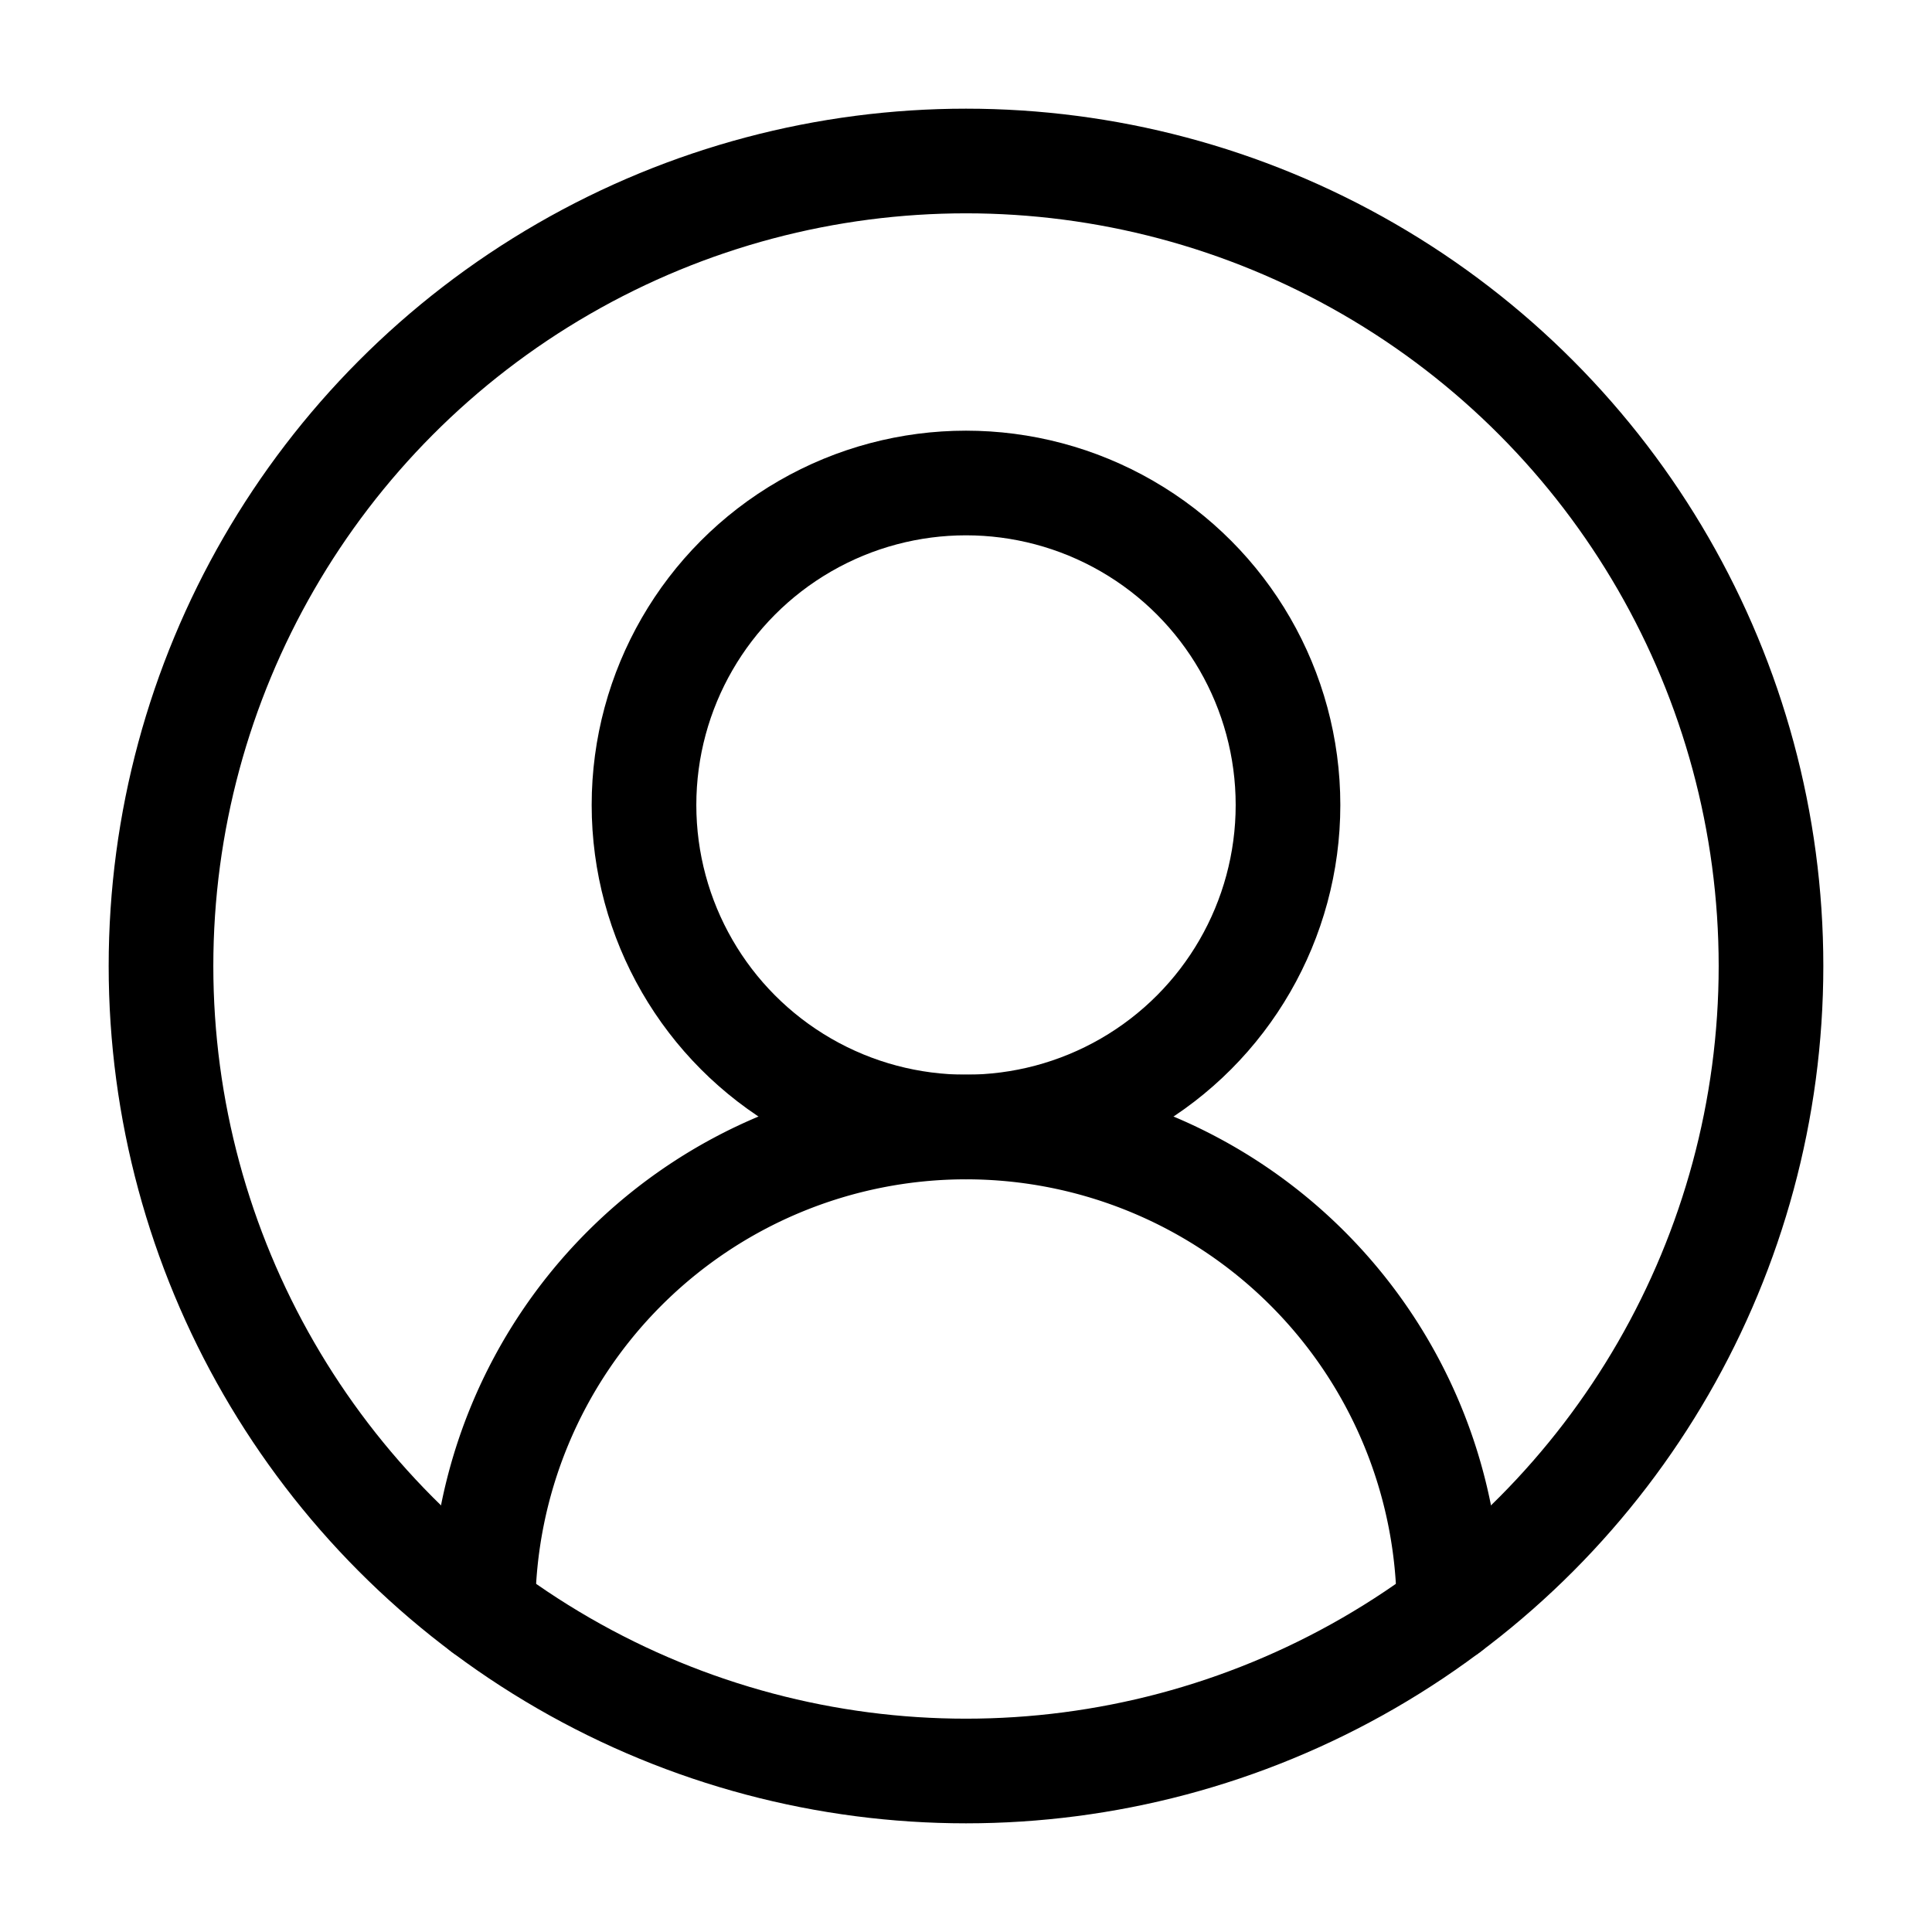 <svg xmlns="http://www.w3.org/2000/svg" width="24" height="24" viewBox="0 0 24 24" fill="none" stroke="currentColor" stroke-width="1.3" stroke-linecap="round" stroke-linejoin="round" class="lucide lucide-circle-user-round">
	<path d="M18 20a6 6 0 0 0-12 0" />
	<circle cx="12" cy="10" r="4" />
	<circle cx="12" cy="12" r="10" />
</svg>
